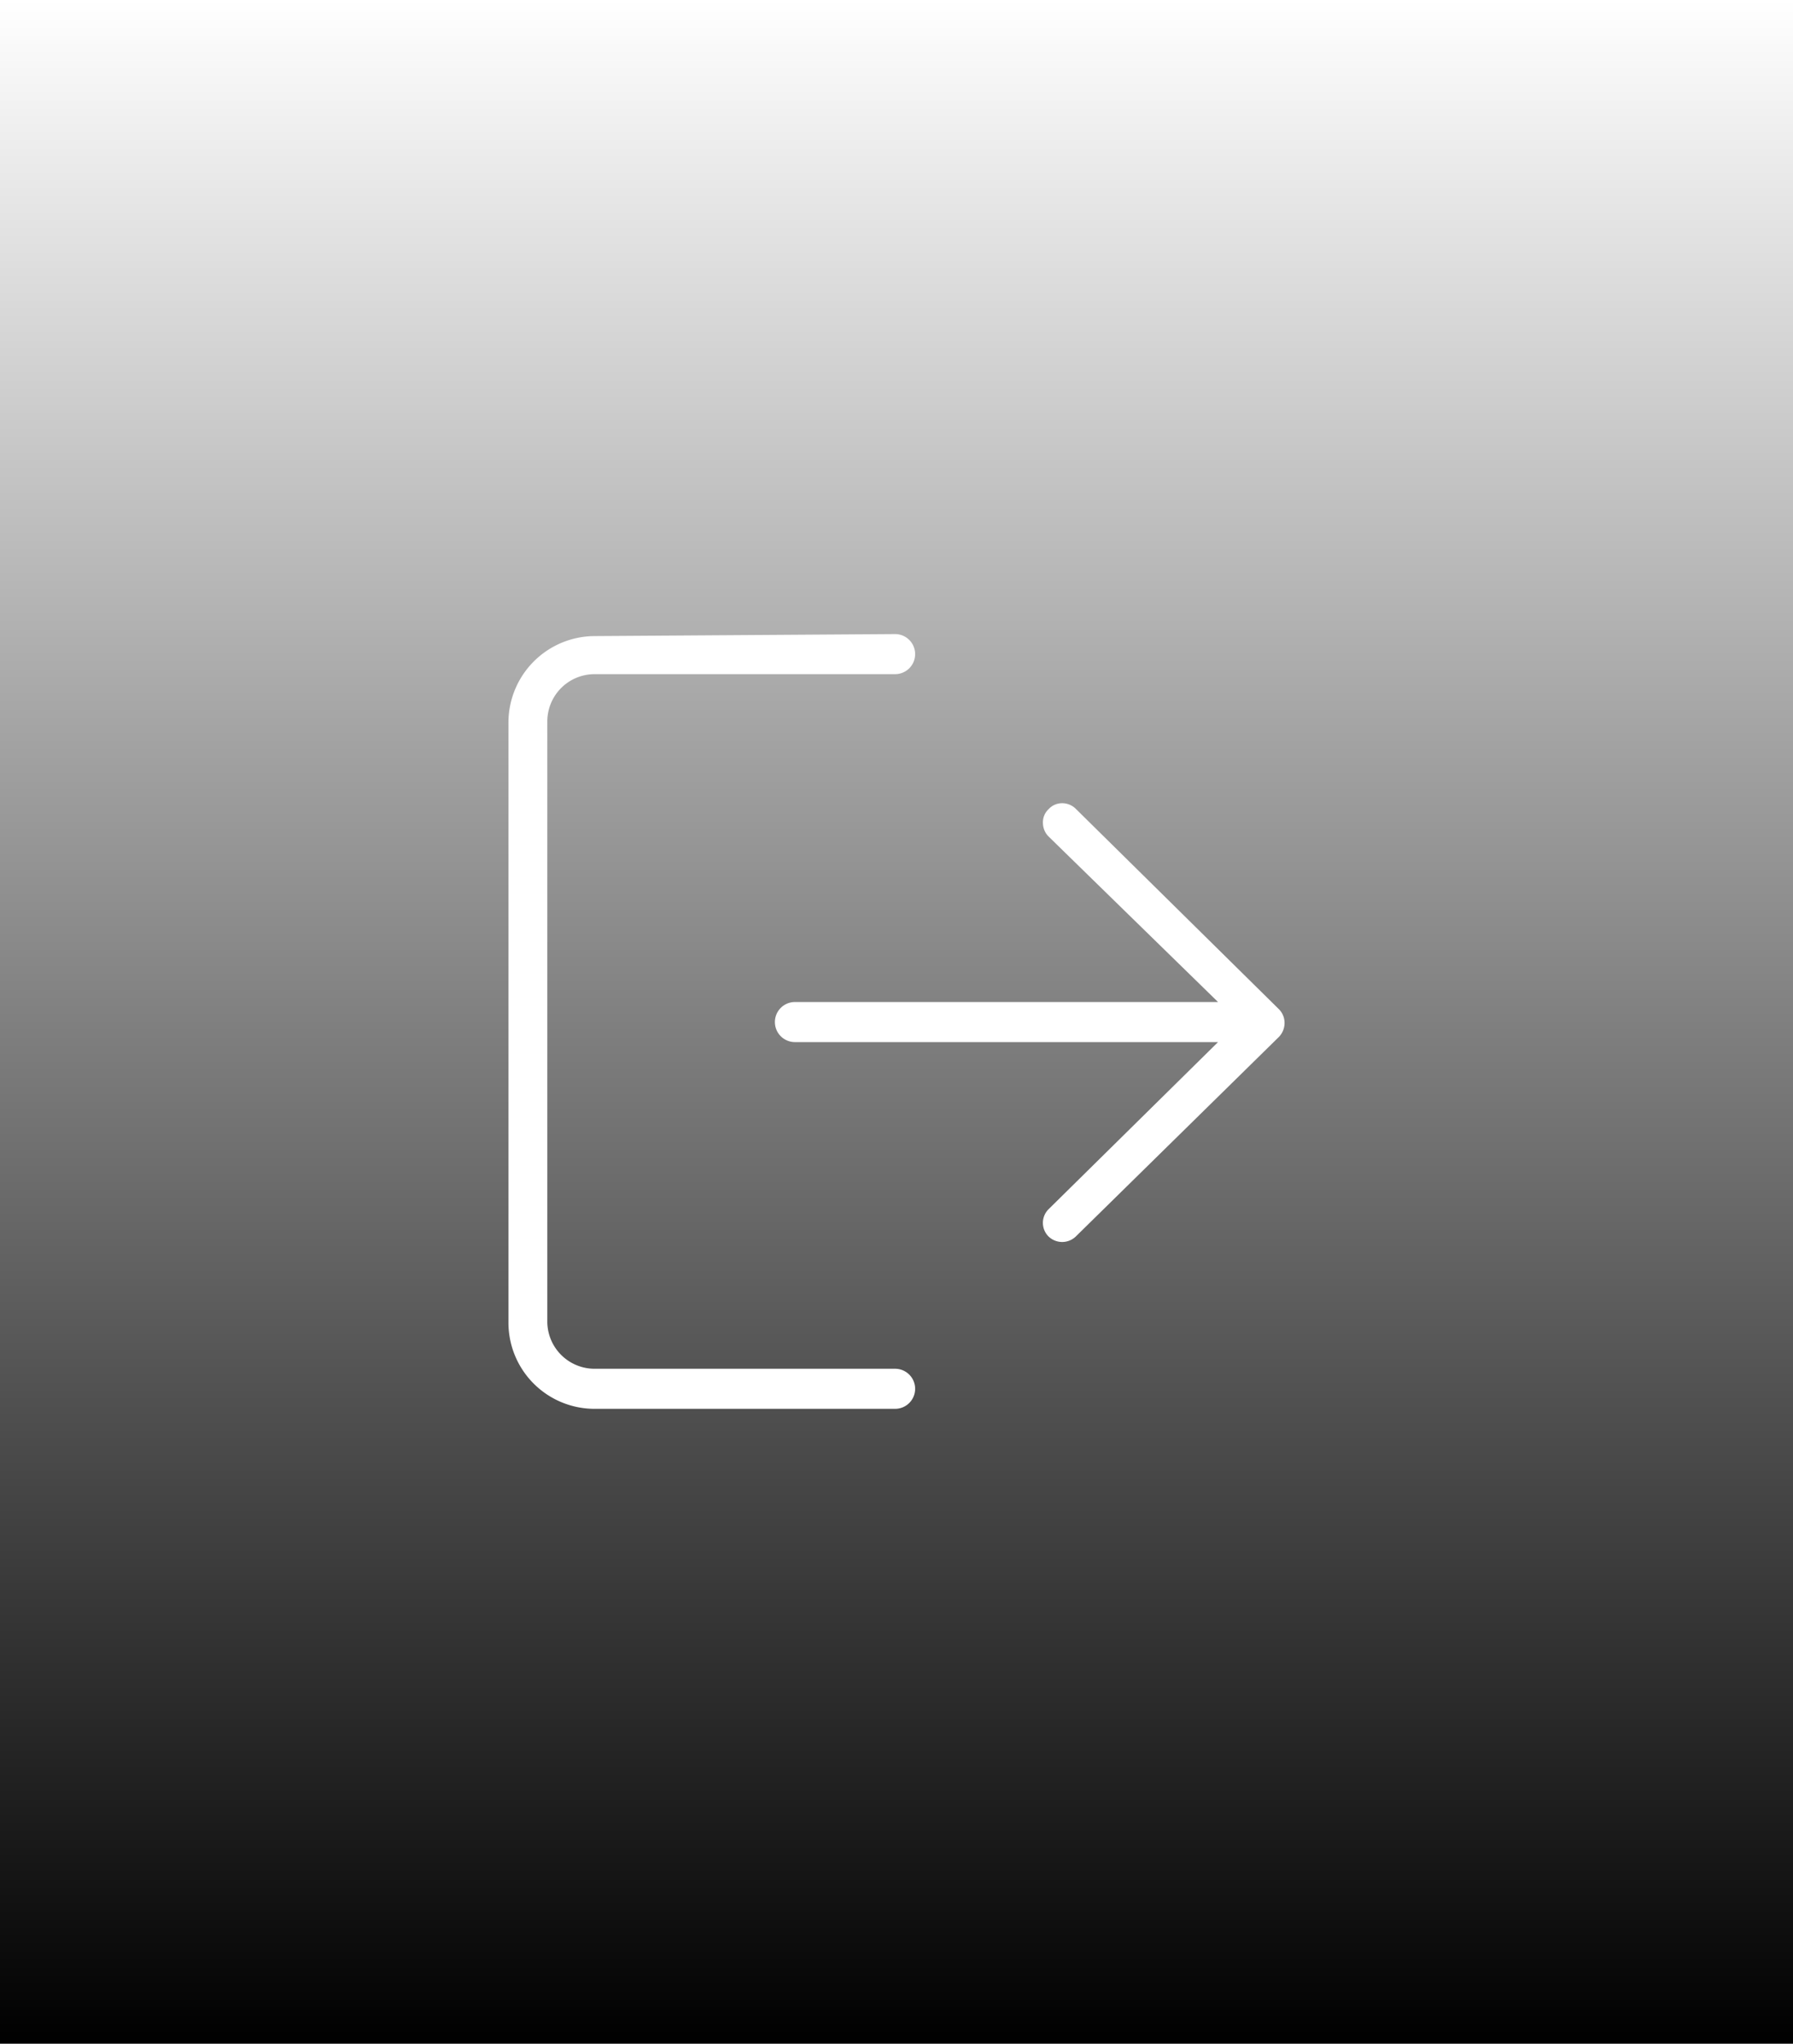 <svg xmlns="http://www.w3.org/2000/svg" xmlns:xlink="http://www.w3.org/1999/xlink" width="44.75" height="50.99" viewBox="0 0 44.75 50.99"><defs><style>.a{fill:url(#a);}.b{fill:#fff;}</style><linearGradient id="a" x1="22.38" y1="50.99" x2="22.38" gradientUnits="userSpaceOnUse"><stop offset="0"/><stop offset="1" stop-opacity="0"/></linearGradient></defs><title>KH_Sprite</title><rect class="a" width="44.75" height="50.99"/><path class="b" d="M14.84,15.87A2.16,2.16,0,0,0,12.69,18V33a2.15,2.15,0,0,0,2.15,2.15h7.5a.48.48,0,1,0,0-1h-7.5A1.18,1.18,0,0,1,13.66,33V18a1.18,1.18,0,0,1,1.18-1.18h7.5a.49.49,0,1,0,0-1Z"/><path class="b" d="M31.92,25.87a.5.5,0,0,0,.14-.35.48.48,0,0,0-.14-.34h0l-5.07-5a.48.48,0,0,0-.34-.14h0a.45.45,0,0,0-.34.15.44.44,0,0,0-.14.34.48.48,0,0,0,.14.34L30.4,25H19.84a.49.49,0,0,0,0,1H30.4l-4.23,4.17a.48.48,0,0,0,0,.68.49.49,0,0,0,.68,0Z"/></svg>